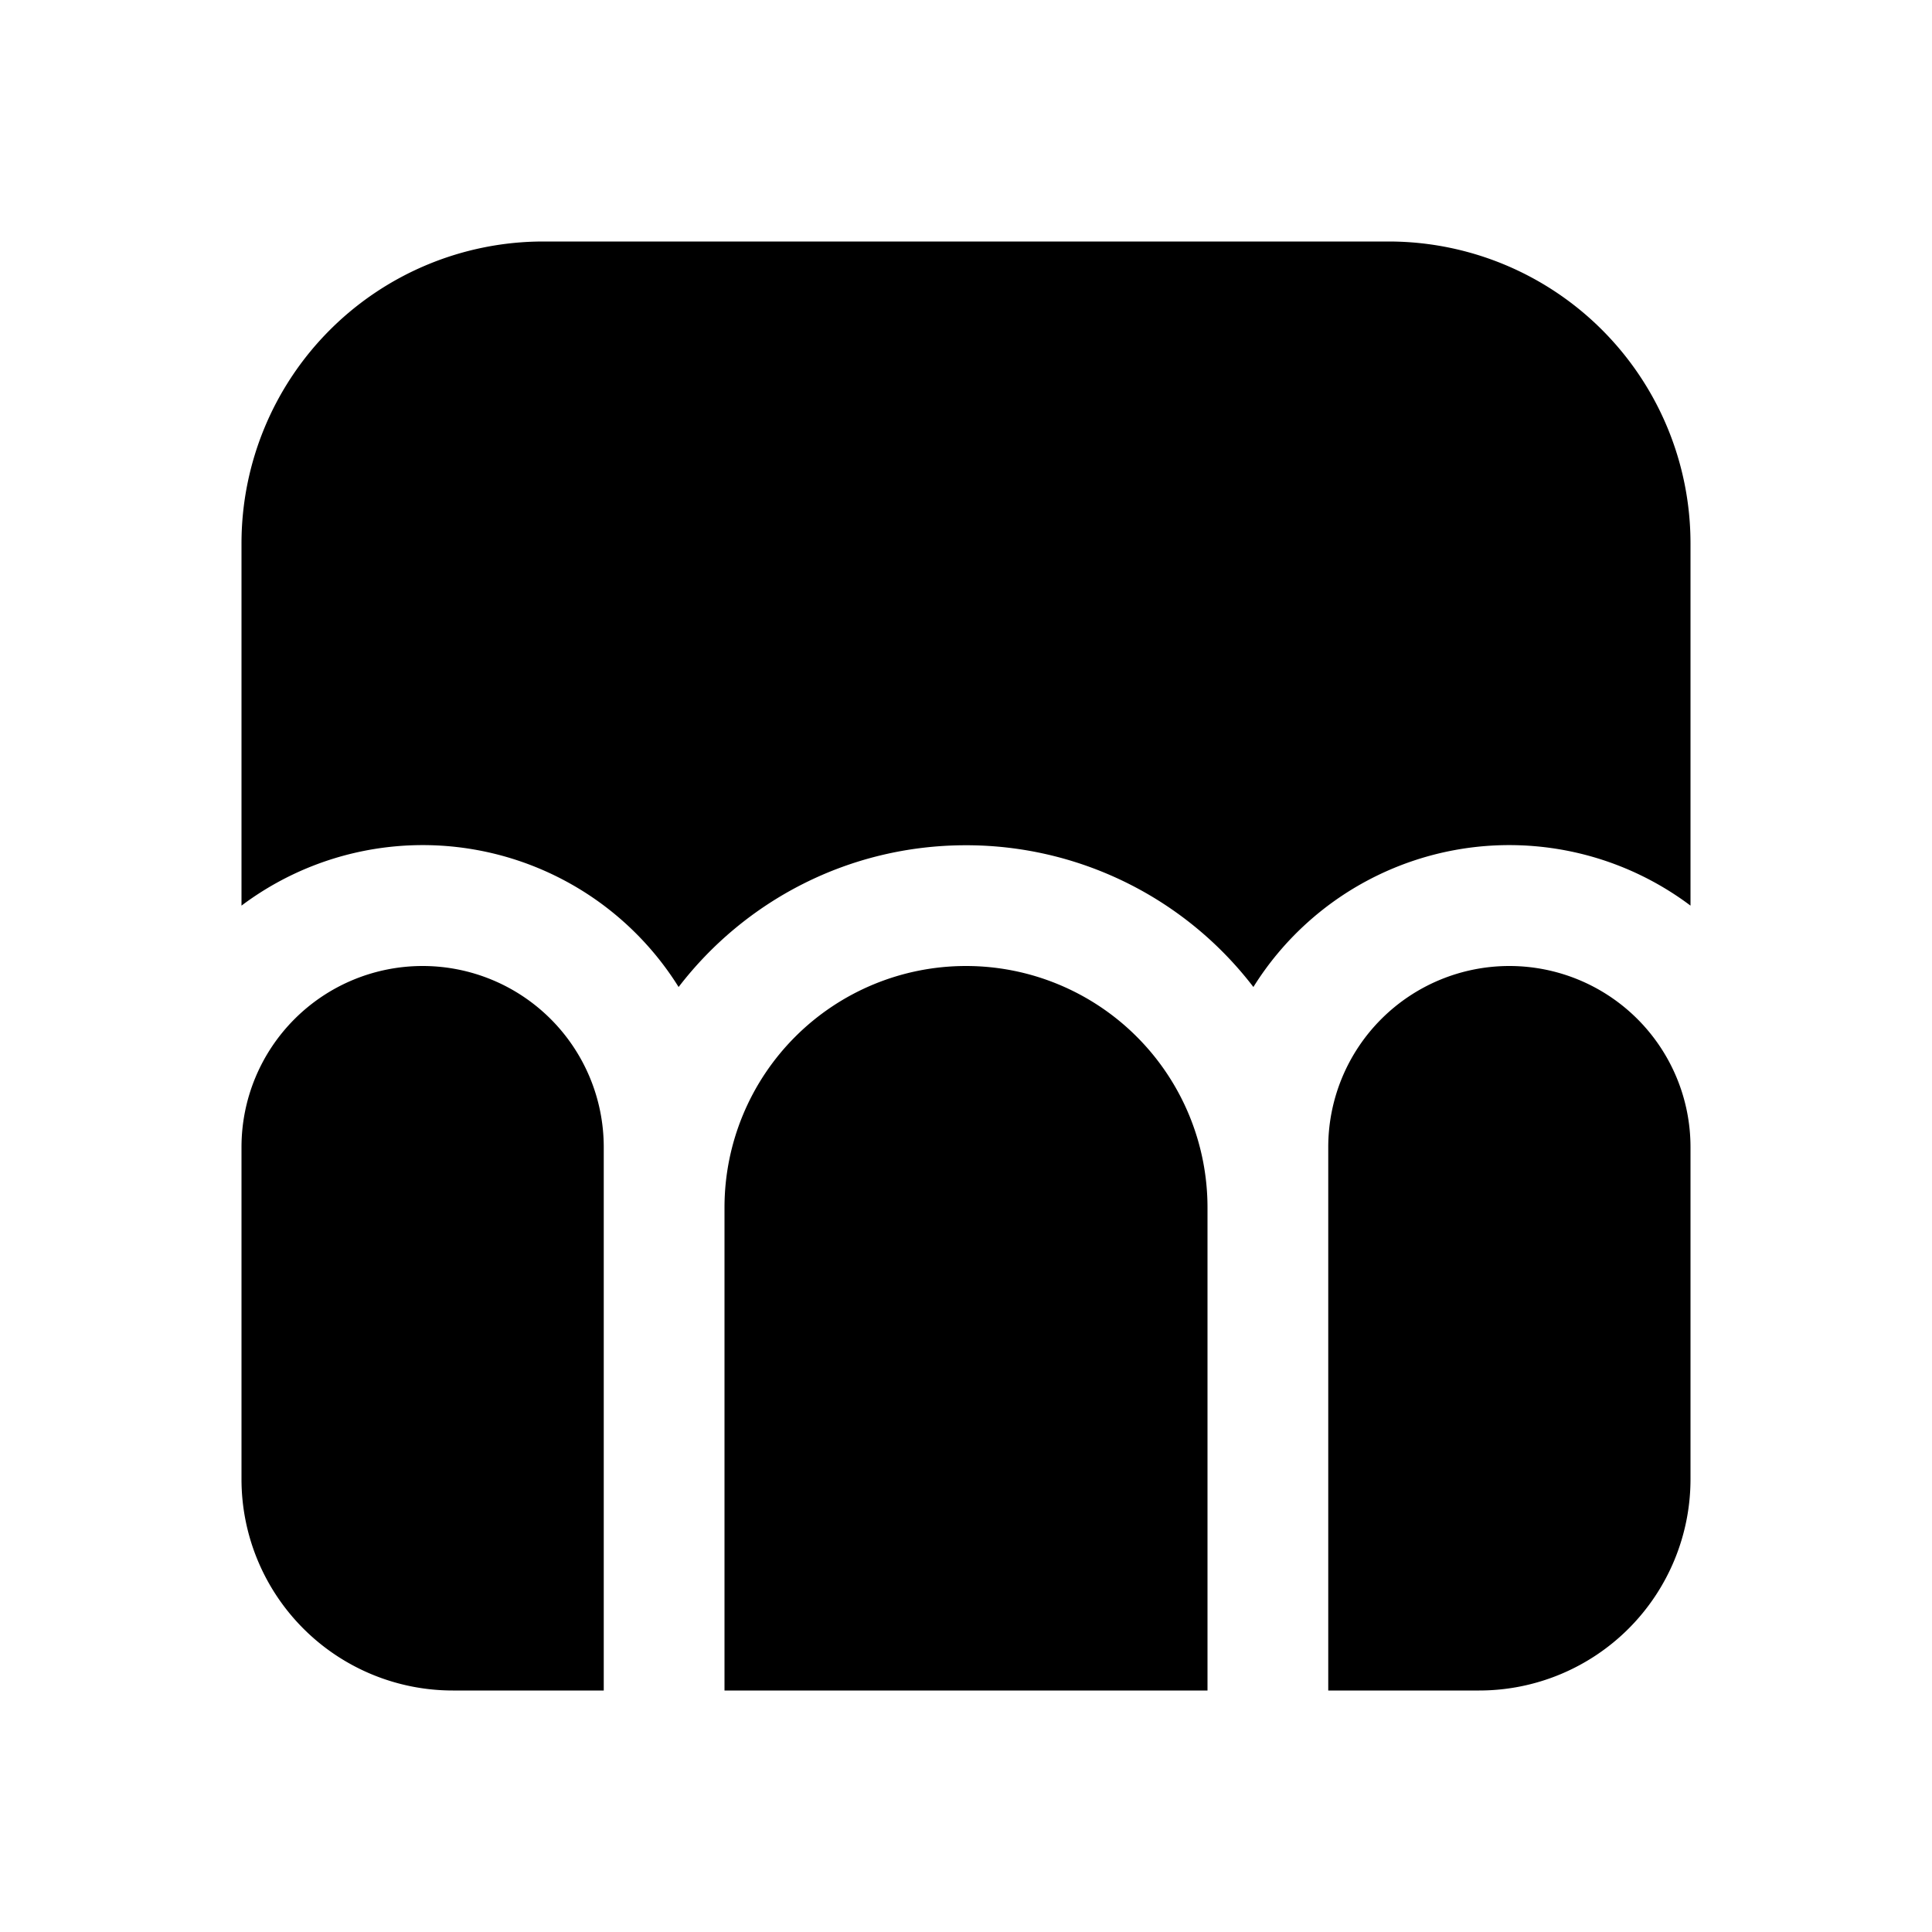 <svg xmlns="http://www.w3.org/2000/svg" width="1em" height="1em" viewBox="0 0 16 16"><path fill="currentColor" d="M2 4.5A2.5 2.5 0 0 1 4.5 2h7A2.5 2.5 0 0 1 14 4.5v3a2.498 2.498 0 0 0-3.62.674A2.995 2.995 0 0 0 8 7c-.97 0-1.832.46-2.38 1.174A2.498 2.498 0 0 0 2 7.5zm8 5.5a2 2 0 1 0-4 0v4h4zm1 4h1.25A1.75 1.75 0 0 0 14 12.25V9.5a1.5 1.5 0 0 0-3 0zm-6 0H3.75A1.75 1.75 0 0 1 2 12.25V9.5a1.5 1.5 0 1 1 3 0z"/></svg>